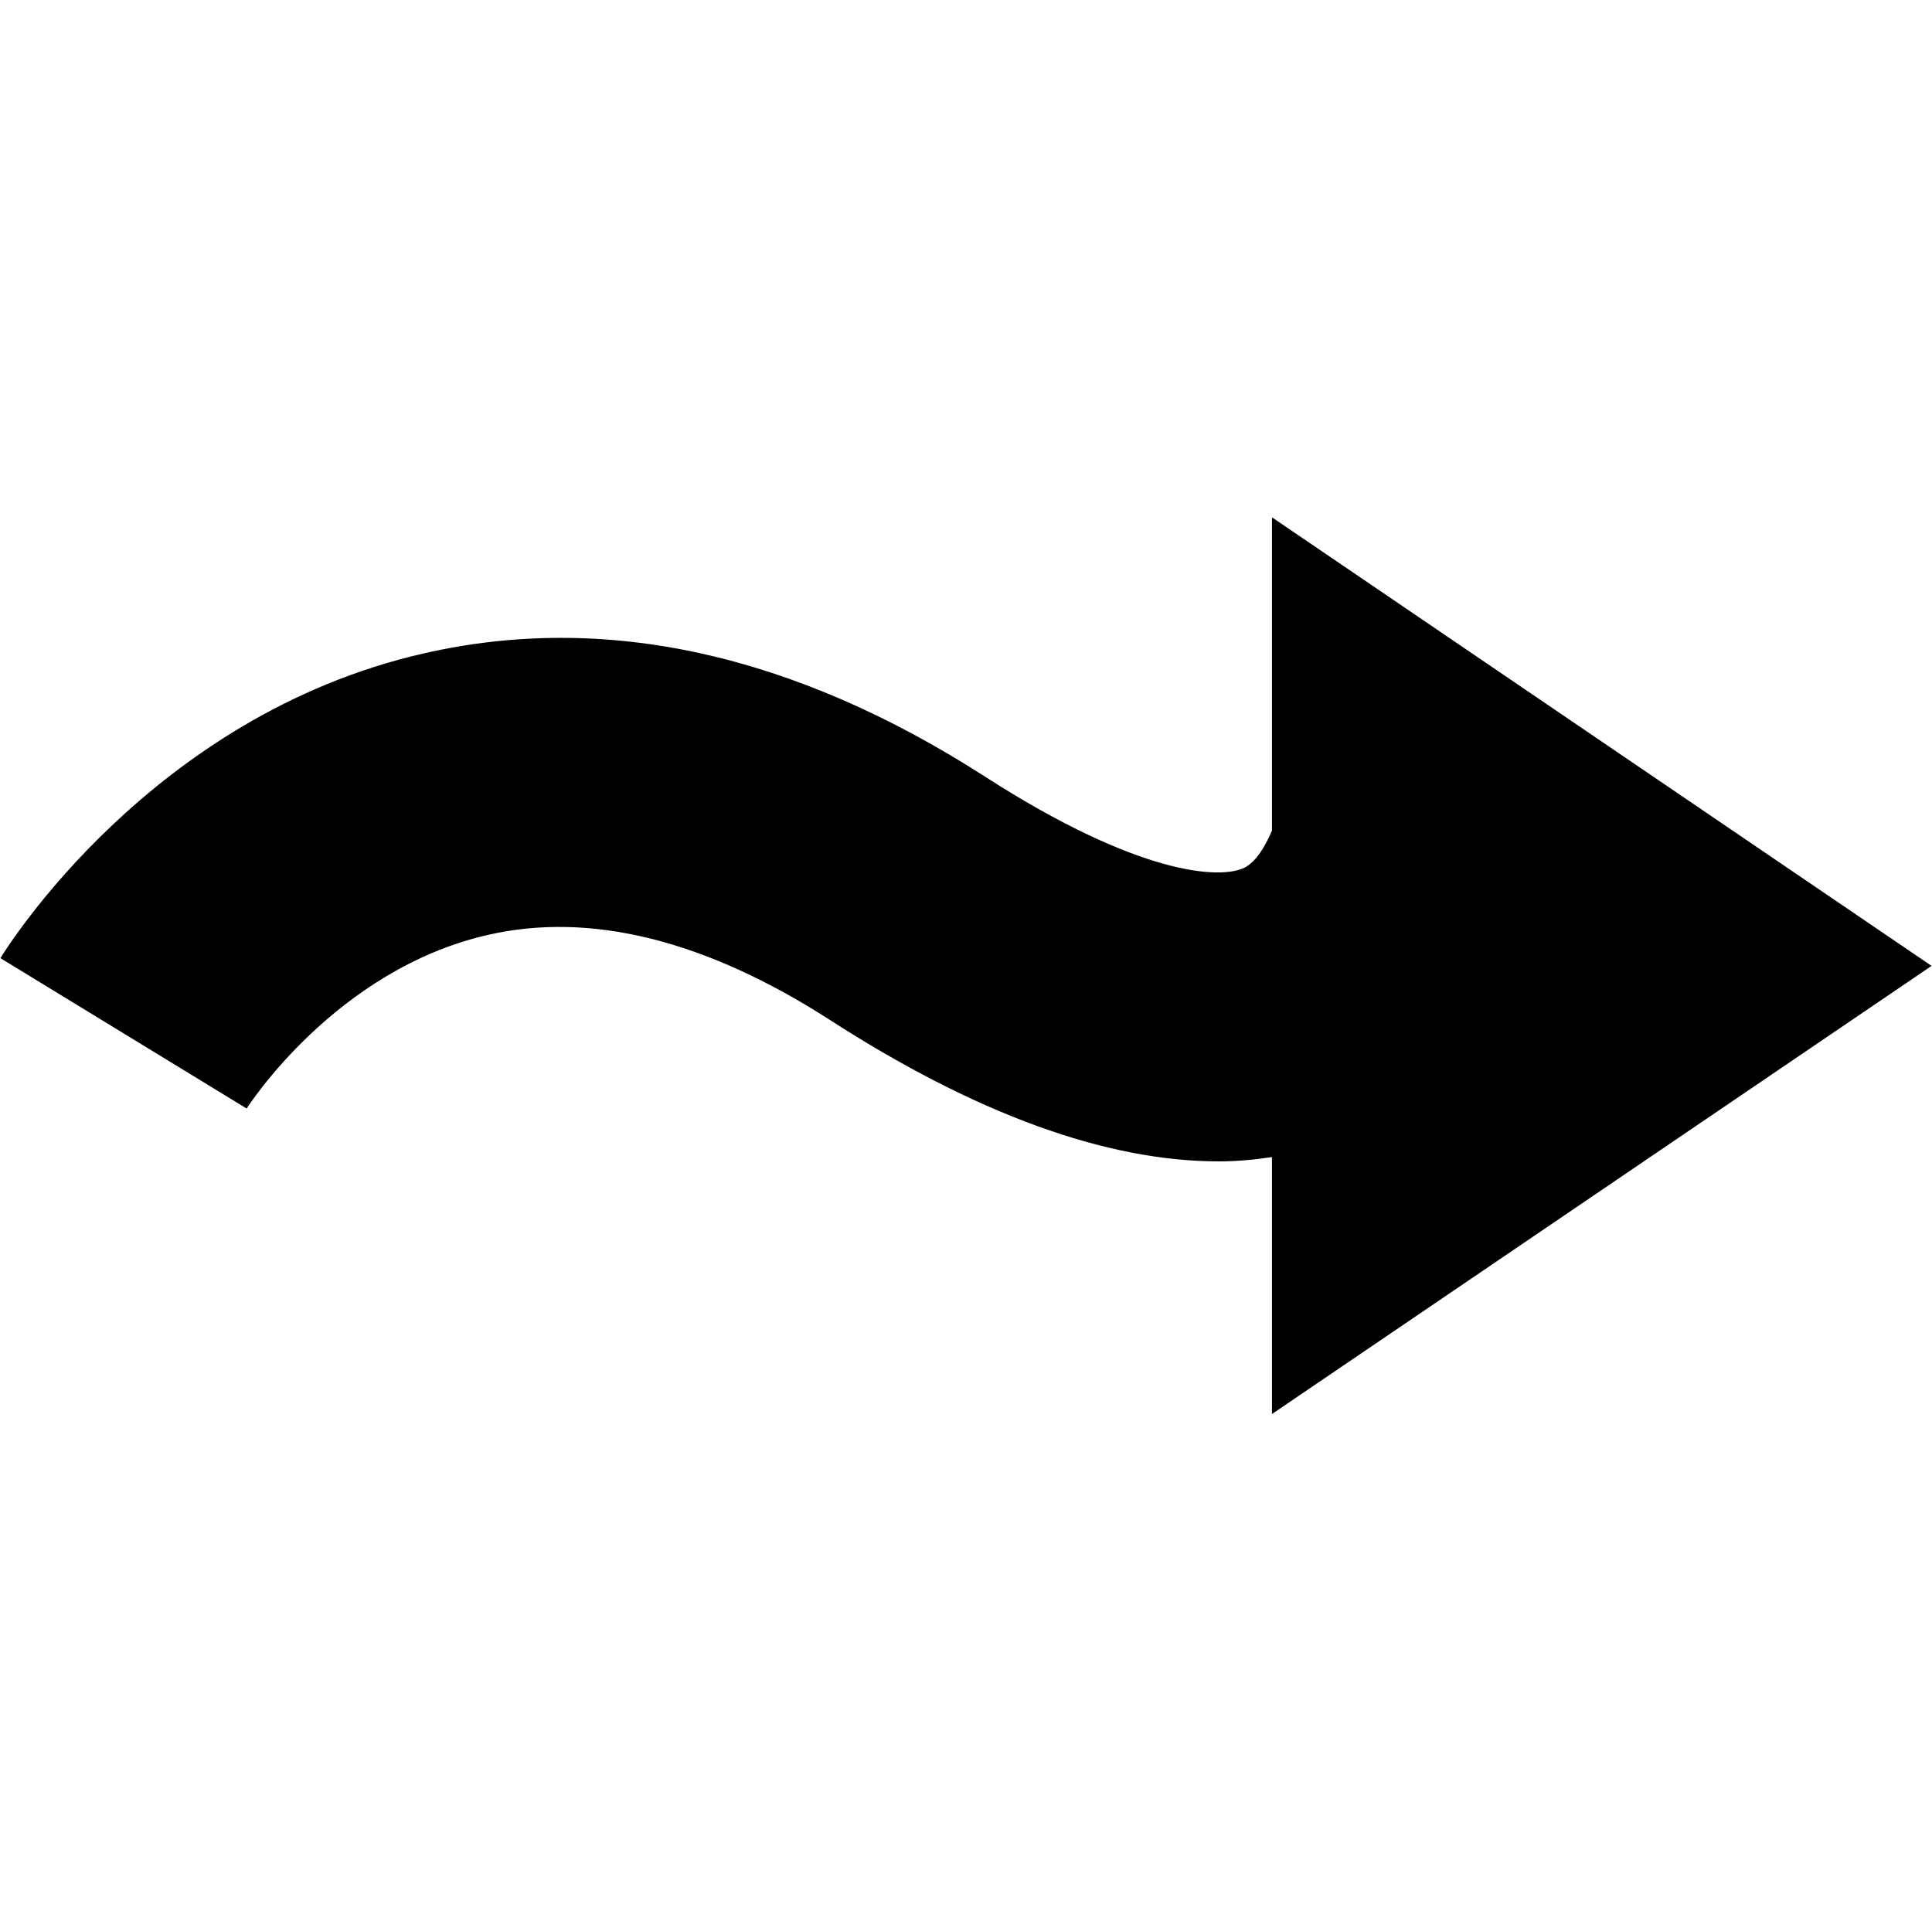 <?xml version="1.0" encoding="utf-8"?>
<!-- Generator: Adobe Illustrator 21.0.0, SVG Export Plug-In . SVG Version: 6.00 Build 0)  -->
<svg version="1.1" id="Layer_1" xmlns="http://www.w3.org/2000/svg" xmlns:xlink="http://www.w3.org/1999/xlink" x="0px" y="0px"
	 viewBox="0 0 449.6 449.5" style="enable-background:new 0 0 449.6 449.5;" xml:space="preserve">
<path d="M449.5,224.8L296,120.4v72.9c-1.6,3.8-3.7,7.2-6.3,8.6c-5.7,2.9-24.8,1.8-60.4-21.1c-44.6-28.7-88.6-38.4-130.8-28.7
	c-63.4,14.5-97,68.6-98.4,70.9l57.3,35c0.2-0.3,20.6-32.3,56.1-40.4c23.9-5.5,50.7,1.2,79.5,19.7c34.1,22,64.5,33,90.6,33
	c4.3,0,8.4-0.4,12.4-1v59.8L449.5,224.8z"/>
</svg>
